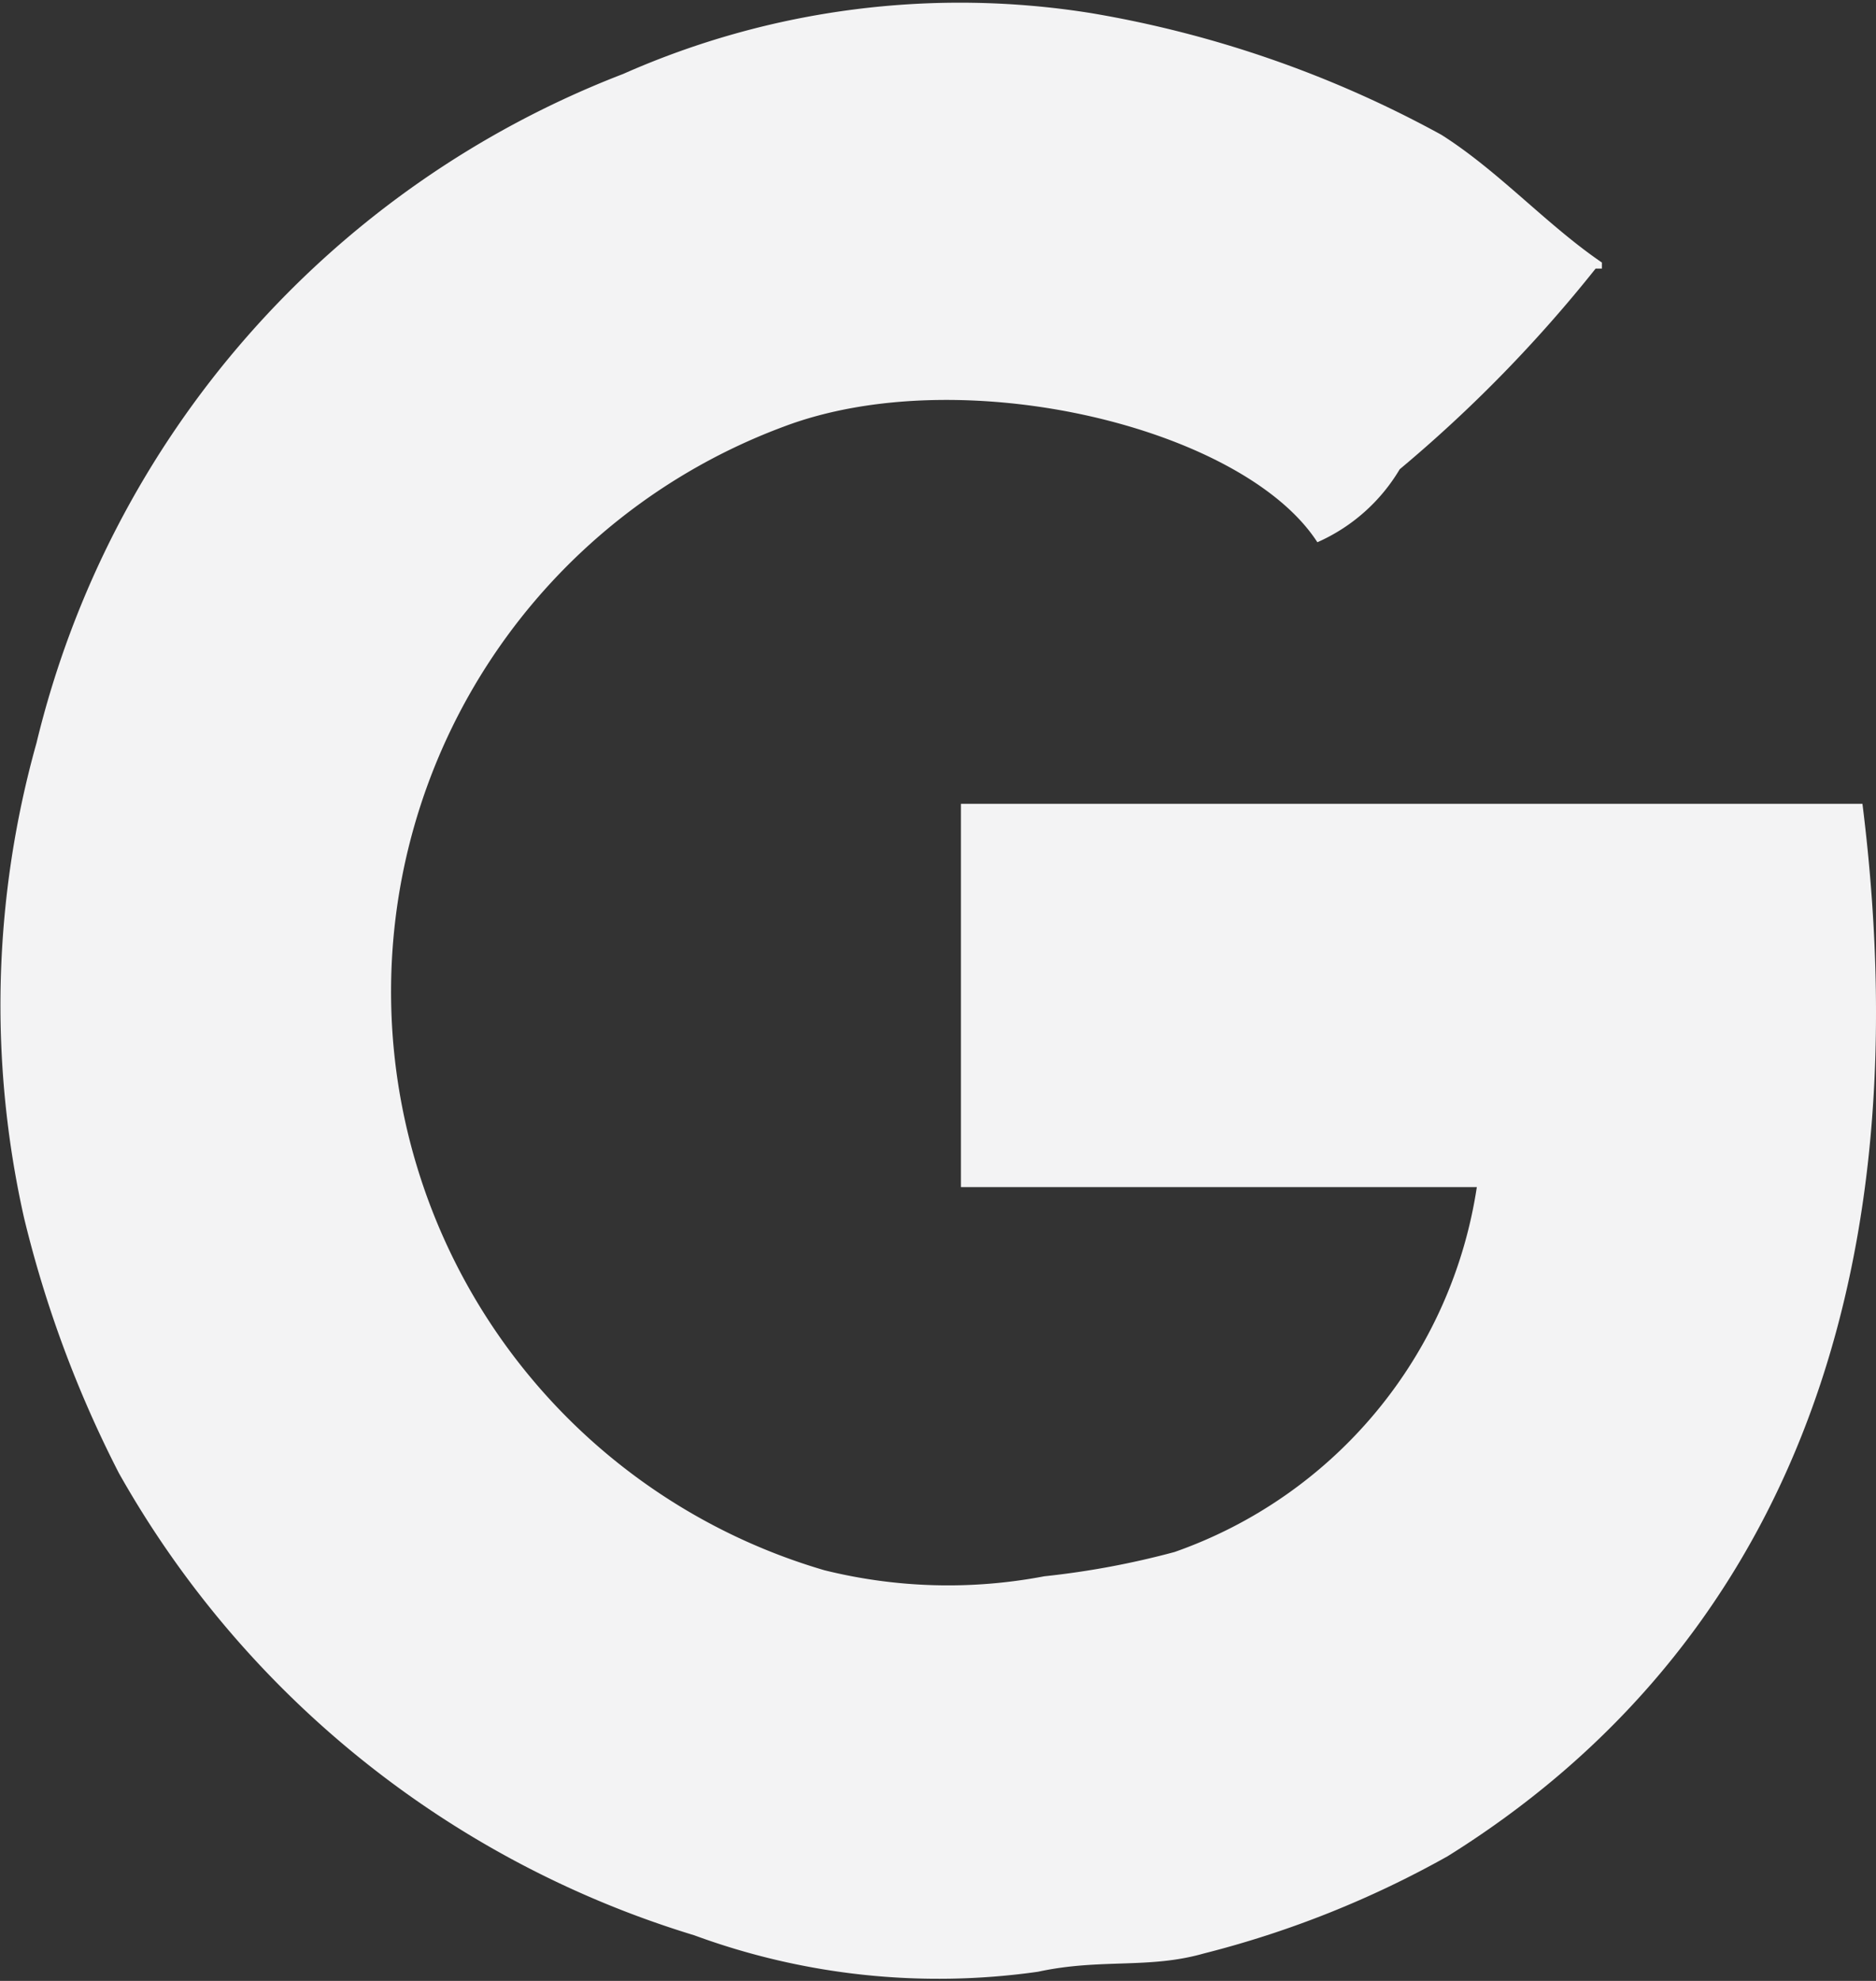 <svg xmlns="http://www.w3.org/2000/svg" width="18" height="19" viewBox="0 0 18 19">
  <rect x="0" y="0" width="18" height="19" fill="#333333" stroke="none"/>
  <defs>
    <style>
      .cls-1 {
        fill: #f3f3f4;
        fill-rule: evenodd;
      }
    </style>
  </defs>
  <path id="google_996" data-name="google 996" class="cls-1" d="M1101.17,538.386h-4.95V534.71h8.65c0.62,4.961-1.02,8.249-3.98,10.094a9.575,9.575,0,0,1-2.34.933c-0.53.151-.99,0.045-1.59,0.175a6.791,6.791,0,0,1-3.3-.35,9.509,9.509,0,0,1-5.52-4.434,11.012,11.012,0,0,1-.91-2.45,9.309,9.309,0,0,1,.12-4.551,9.185,9.185,0,0,1,5.63-6.418,7.976,7.976,0,0,1,4.49-.583,10.67,10.67,0,0,1,3.36,1.167c0.55,0.348,1.01.864,1.54,1.225v0.058h-0.06a13.3,13.3,0,0,1-1.88,1.925,1.732,1.732,0,0,1-.79.7c-0.71-1.1-3.41-1.756-5.12-1.109a5.782,5.782,0,0,0,.39,10.969,4.926,4.926,0,0,0,2.11.058,8.059,8.059,0,0,0,1.25-.233A4.407,4.407,0,0,0,1101.17,538.386Z" transform="translate(-1087 -527)"/>
</svg>

